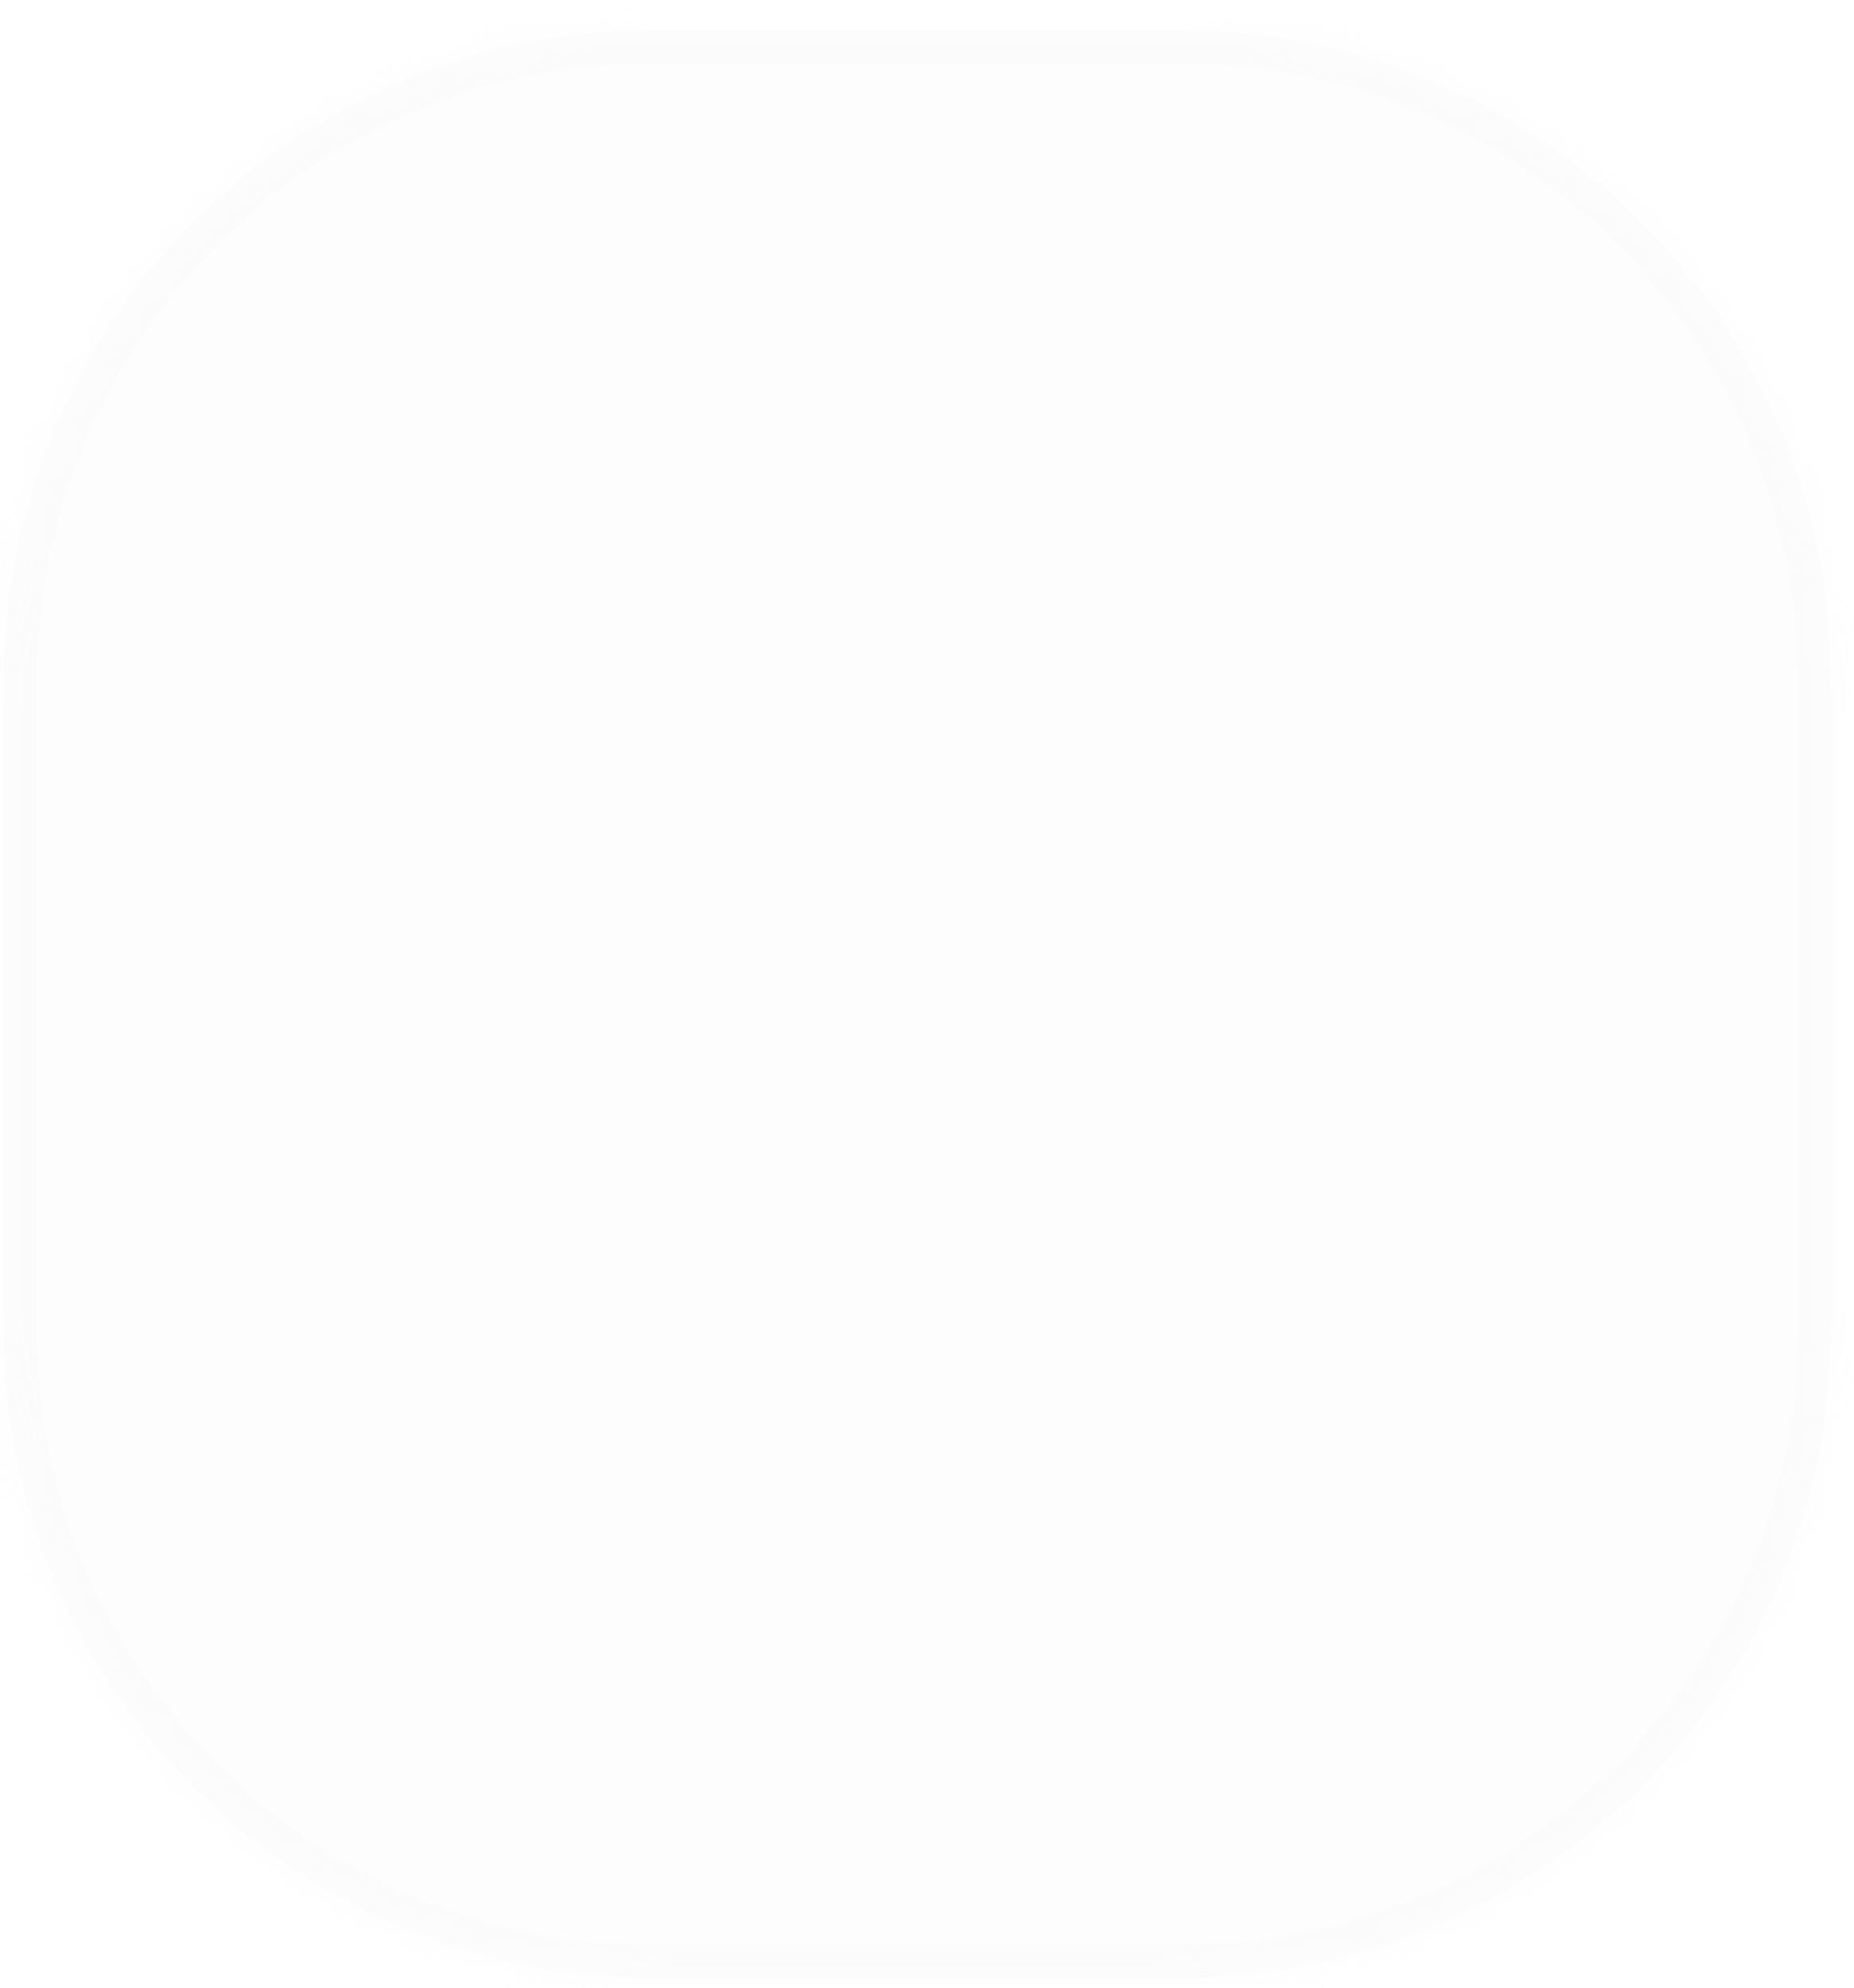 ﻿<?xml version="1.0" encoding="utf-8"?>
<svg version="1.1" xmlns:xlink="http://www.w3.org/1999/xlink" width="56px" height="60px" xmlns="http://www.w3.org/2000/svg">
  <defs>
    <mask fill="white" id="clip566">
      <path d="M 35.61 59.71  C 35.61 59.71  19.71 59.71  19.71 59.71  C 8.91 59.71  0.11 50.91  0.11 40.11  C 0.11 40.11  0.11 20.61  0.11 20.61  C 0.11 9.71  8.91 0.91  19.71 0.91  C 19.71 0.91  35.61 0.91  35.61 0.91  C 46.51 0.91  55.31 9.71  55.31 20.61  C 55.31 20.61  55.31 40.11  55.31 40.11  C 55.31 50.91  46.51 59.71  35.61 59.71  Z " fill-rule="evenodd" />
    </mask>
  </defs>
  <g transform="matrix(1 0 0 1 -285 -13176 )">
    <path d="M 35.61 59.71  C 35.61 59.71  19.71 59.71  19.71 59.71  C 8.91 59.71  0.11 50.91  0.11 40.11  C 0.11 40.11  0.11 20.61  0.11 20.61  C 0.11 9.71  8.91 0.91  19.71 0.91  C 19.71 0.91  35.61 0.91  35.61 0.91  C 46.51 0.91  55.31 9.71  55.31 20.61  C 55.31 20.61  55.31 40.11  55.31 40.11  C 55.31 50.91  46.51 59.71  35.61 59.71  Z " fill-rule="nonzero" fill="#dcdcdd" stroke="none" fill-opacity="0.078" transform="matrix(1 0 0 1 285 13176 )" />
    <path d="M 35.61 59.71  C 35.61 59.71  19.71 59.71  19.71 59.71  C 8.91 59.71  0.11 50.91  0.11 40.11  C 0.11 40.11  0.11 20.61  0.11 20.61  C 0.11 9.71  8.91 0.91  19.71 0.91  C 19.71 0.91  35.61 0.91  35.61 0.91  C 46.51 0.91  55.31 9.71  55.31 20.61  C 55.31 20.61  55.31 40.11  55.31 40.11  C 55.31 50.91  46.51 59.71  35.61 59.71  Z " stroke-width="2" stroke="#dcdcdd" fill="none" stroke-opacity="0.059" transform="matrix(1 0 0 1 285 13176 )" mask="url(#clip566)" />
  </g>
</svg>